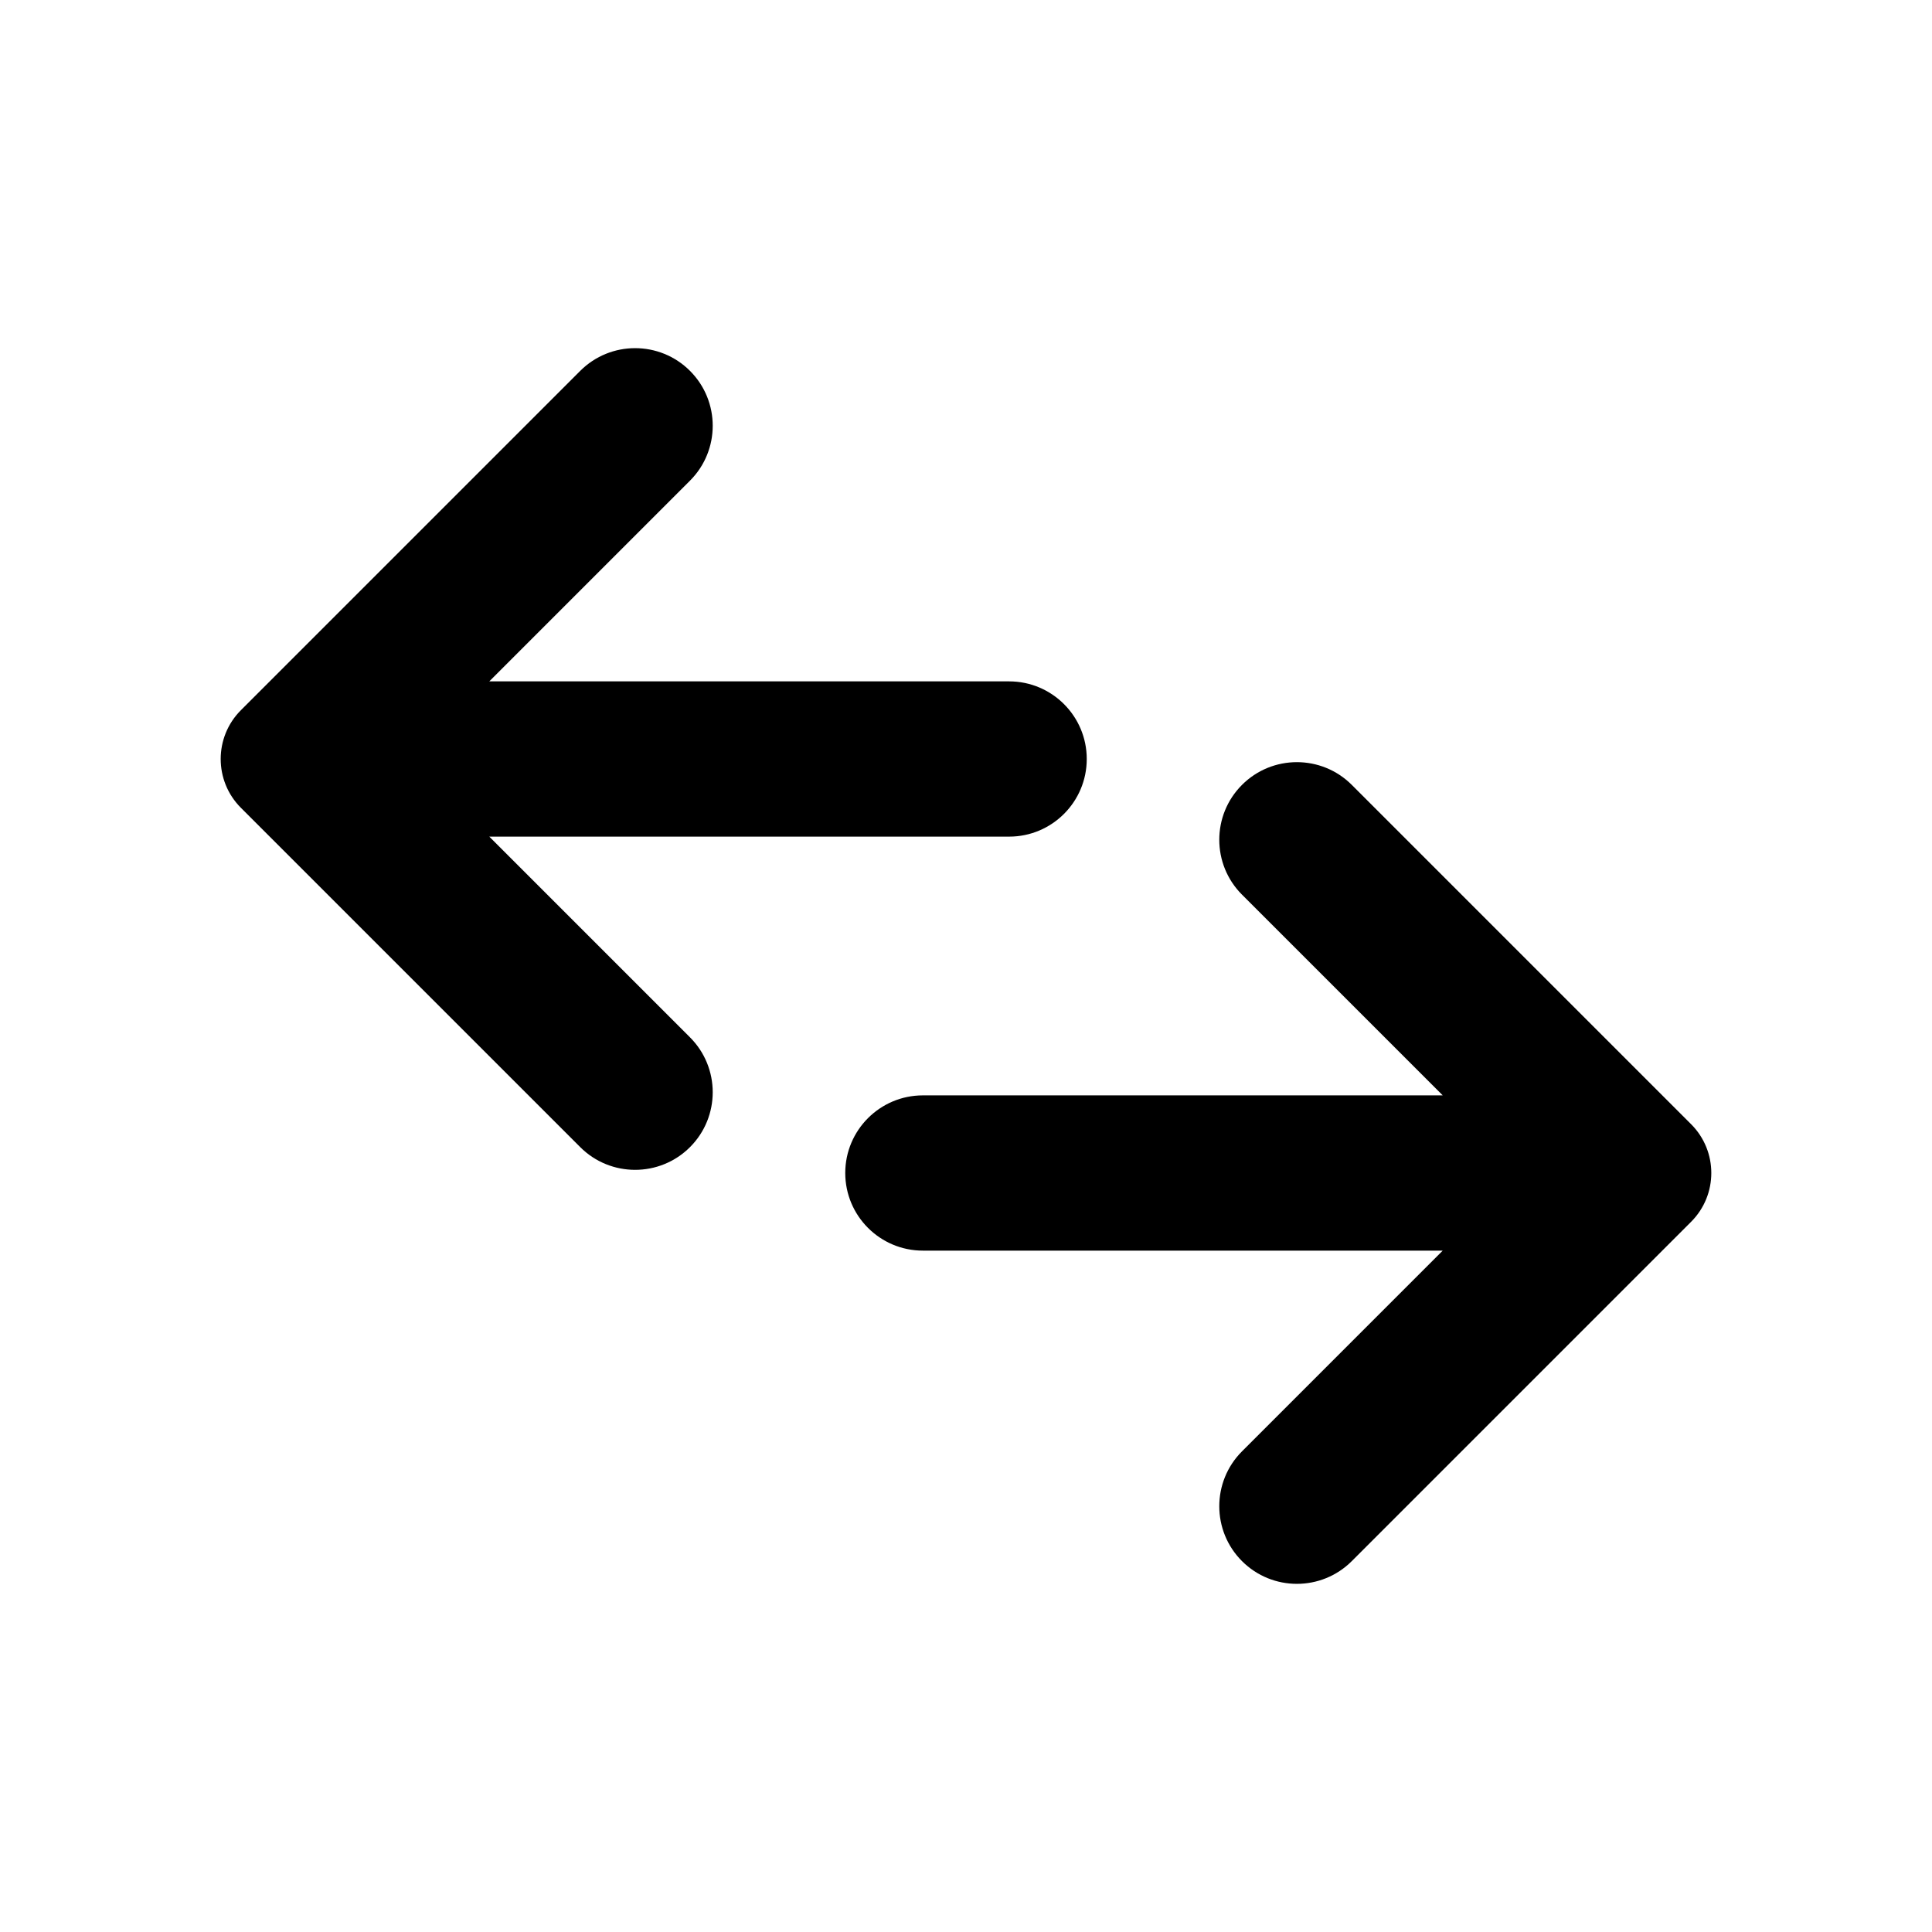 <svg width="28" height="28" viewBox="0 0 28 28" fill="none" xmlns="http://www.w3.org/2000/svg">
<path fill-rule="evenodd" clip-rule="evenodd" d="M7.091 9.875H14.625C15.246 9.875 15.75 10.379 15.75 11V11C15.75 11.621 15.246 12.125 14.625 12.125H7.091L10 15.034C10.439 15.473 10.439 16.186 10 16.625V16.625C9.561 17.064 8.848 17.064 8.409 16.625L3.491 11.707C3.101 11.317 3.101 10.683 3.491 10.293L8.409 5.375C8.848 4.936 9.561 4.936 10 5.375V5.375C10.439 5.814 10.439 6.527 10 6.966L7.091 9.875Z" fill="currentColor"/>
<path fill-rule="evenodd" clip-rule="evenodd" d="M20.909 18.125H13.375C12.754 18.125 12.25 17.621 12.25 17V17C12.25 16.379 12.754 15.875 13.375 15.875H20.909L18 12.966C17.561 12.527 17.561 11.814 18 11.375V11.375C18.439 10.936 19.152 10.936 19.591 11.375L24.509 16.293C24.899 16.683 24.899 17.317 24.509 17.707L19.591 22.625C19.152 23.064 18.439 23.064 18 22.625V22.625C17.561 22.186 17.561 21.473 18 21.034L20.909 18.125Z" fill="currentColor"/>
</svg>

